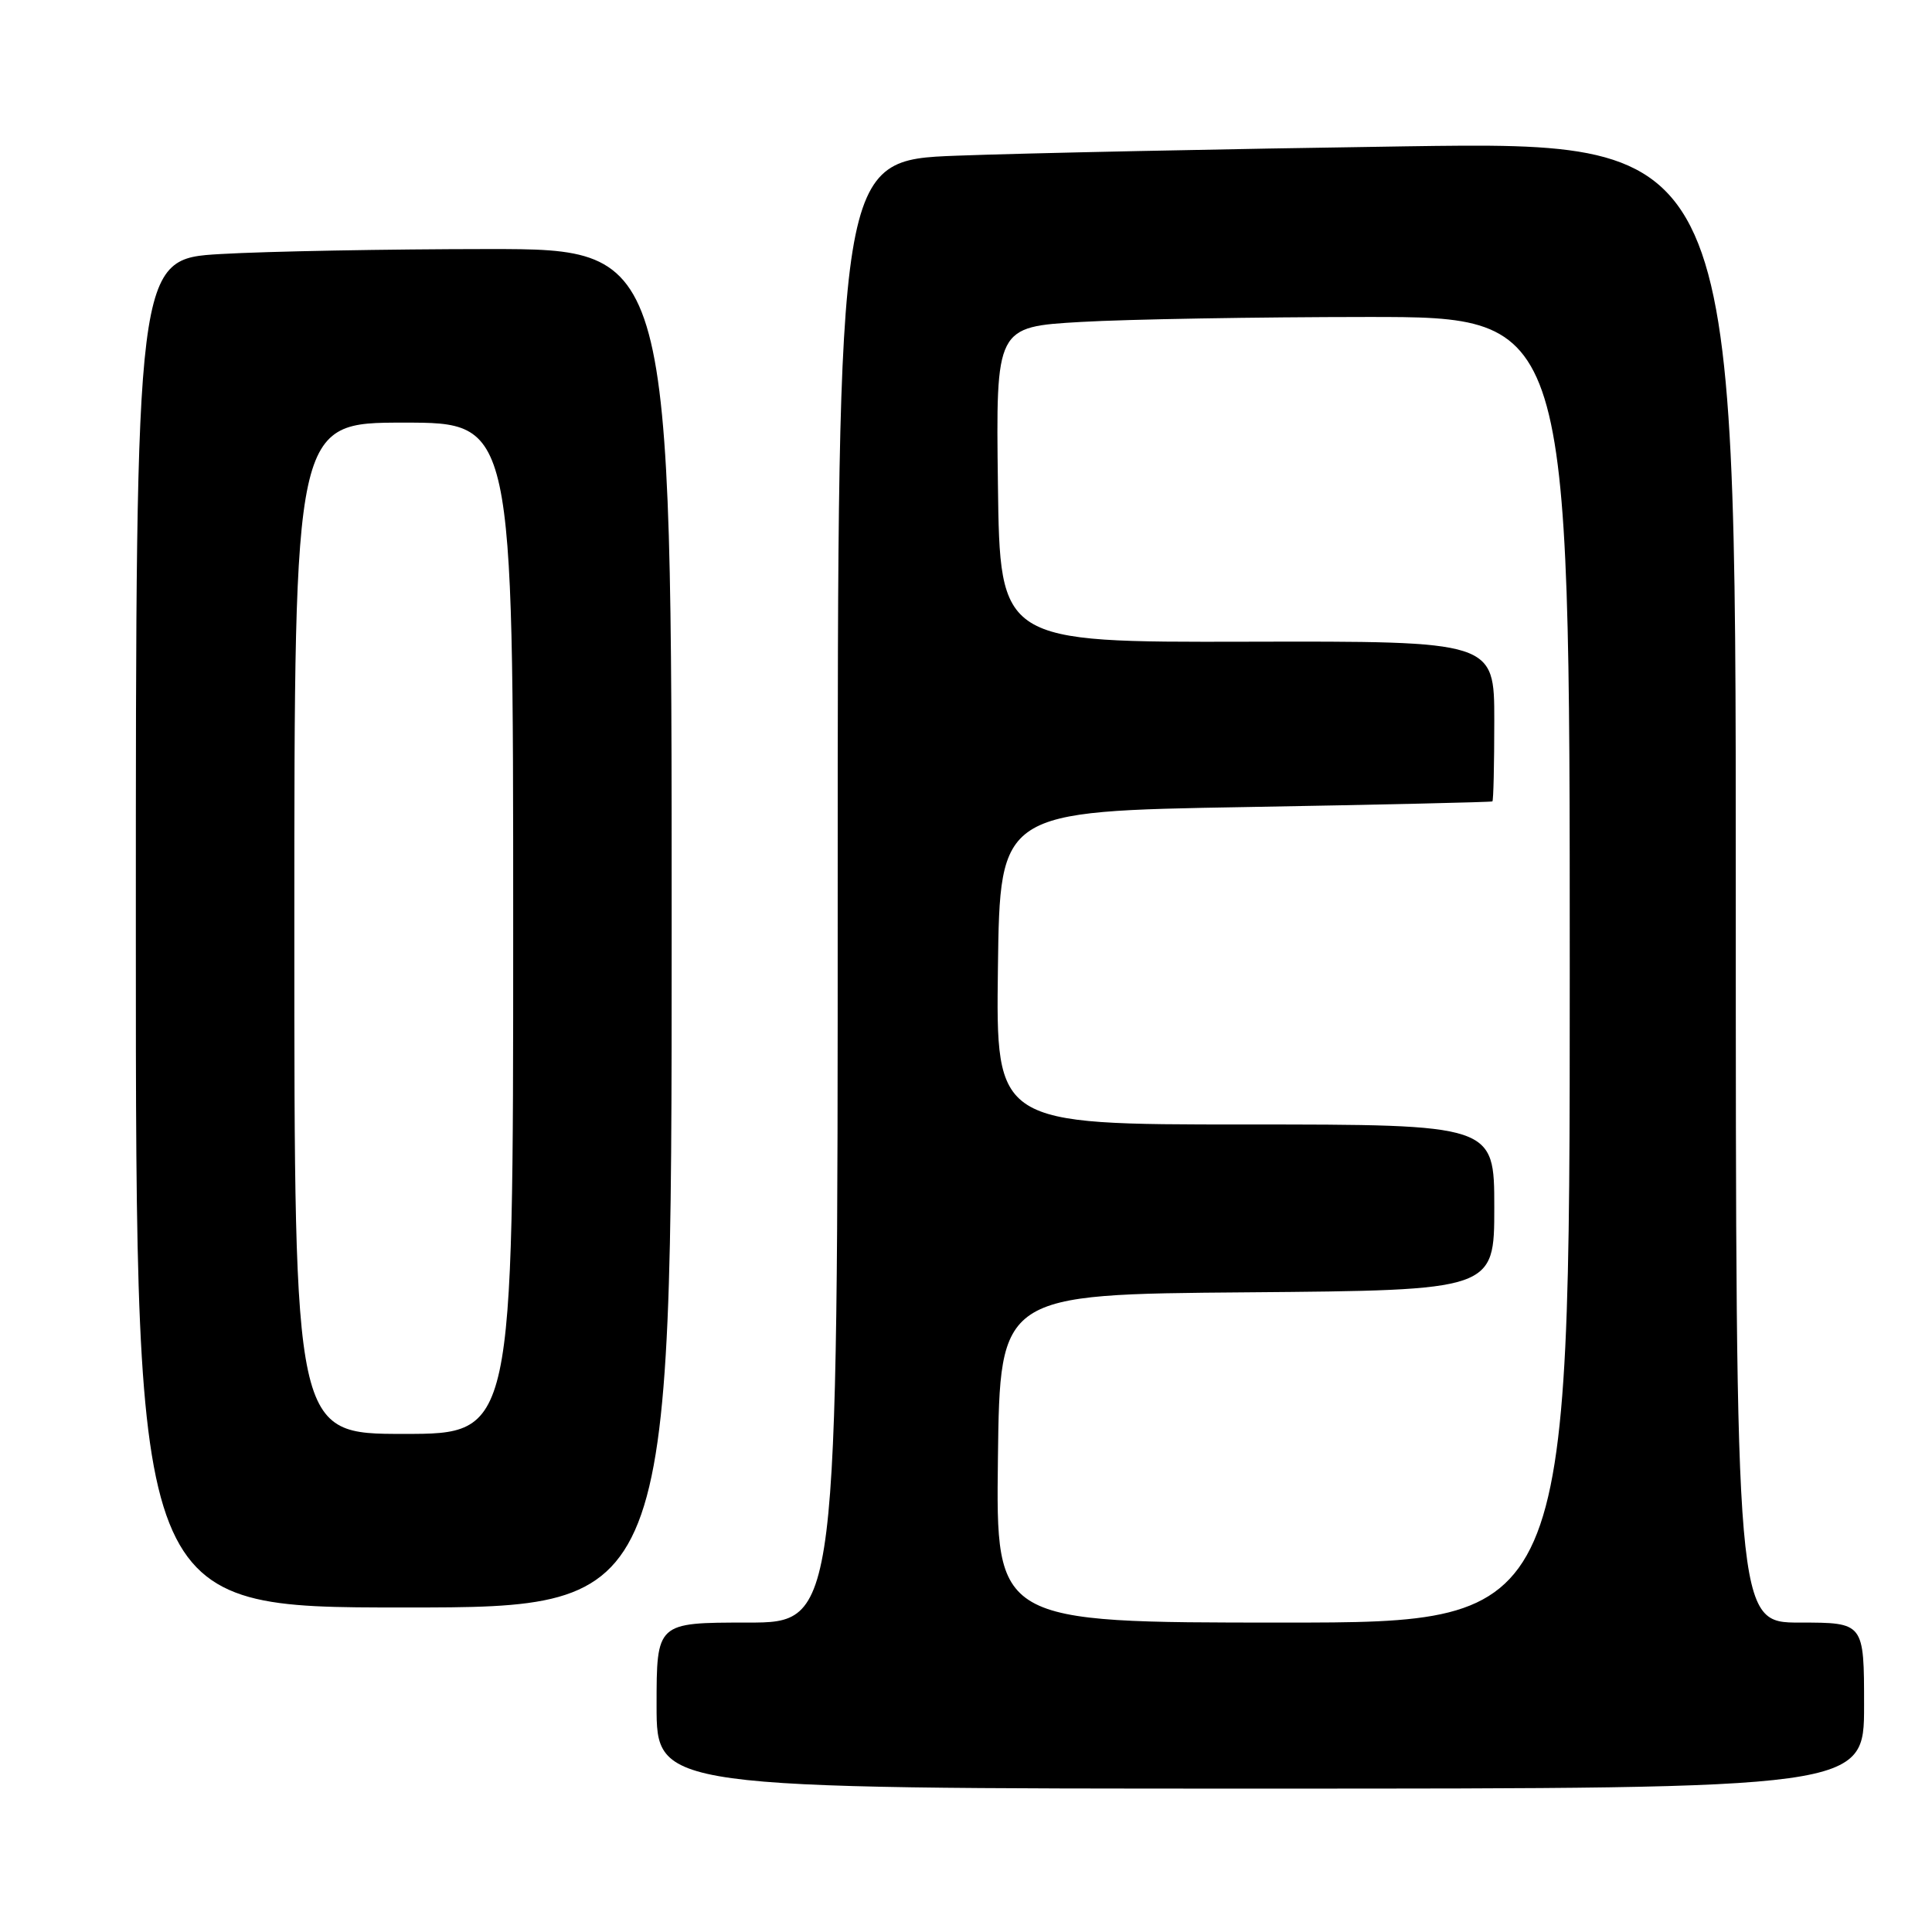 <?xml version="1.0" encoding="UTF-8" standalone="no"?>
<!DOCTYPE svg PUBLIC "-//W3C//DTD SVG 1.1//EN" "http://www.w3.org/Graphics/SVG/1.1/DTD/svg11.dtd" >
<svg xmlns="http://www.w3.org/2000/svg" xmlns:xlink="http://www.w3.org/1999/xlink" version="1.1" viewBox="0 0 256 256">
 <g >
 <path fill="currentColor"
d=" M 247.00 226.00 C 247.00 215.00 247.00 215.00 238.50 215.00 C 230.00 215.00 230.00 215.00 230.00 116.88 C 230.00 18.76 230.00 18.76 186.25 19.39 C 162.19 19.74 135.41 20.30 126.75 20.63 C 111.00 21.23 111.00 21.23 111.00 118.11 C 111.00 215.00 111.00 215.00 99.00 215.00 C 87.00 215.00 87.00 215.00 87.00 226.00 C 87.00 237.00 87.00 237.00 167.00 237.00 C 247.00 237.00 247.00 237.00 247.00 226.00 Z  M 89.00 123.00 C 89.00 33.00 89.00 33.00 64.75 33.00 C 51.41 33.01 35.44 33.30 29.25 33.66 C 18.00 34.31 18.00 34.31 18.00 123.65 C 18.00 213.00 18.00 213.00 53.50 213.00 C 89.00 213.00 89.00 213.00 89.00 123.00 Z  M 132.23 193.25 C 132.50 171.50 132.50 171.50 165.25 171.24 C 198.00 170.97 198.00 170.97 198.00 159.99 C 198.00 149.00 198.00 149.00 164.98 149.00 C 131.96 149.00 131.96 149.00 132.23 128.25 C 132.50 107.50 132.50 107.50 165.00 106.94 C 182.88 106.63 197.61 106.29 197.75 106.19 C 197.89 106.08 198.00 101.26 198.00 95.47 C 198.00 84.95 198.00 84.95 165.25 85.03 C 132.50 85.11 132.50 85.11 132.23 64.21 C 131.96 43.31 131.96 43.31 143.23 42.66 C 149.43 42.30 166.54 42.01 181.25 42.00 C 208.00 42.00 208.00 42.00 208.00 128.50 C 208.00 215.00 208.00 215.00 169.98 215.00 C 131.96 215.00 131.96 215.00 132.23 193.25 Z  M 39.00 123.00 C 39.00 56.00 39.00 56.00 53.50 56.00 C 68.00 56.00 68.00 56.00 68.00 123.00 C 68.00 190.00 68.00 190.00 53.50 190.00 C 39.00 190.00 39.00 190.00 39.00 123.00 Z "/>
</g>
</svg>